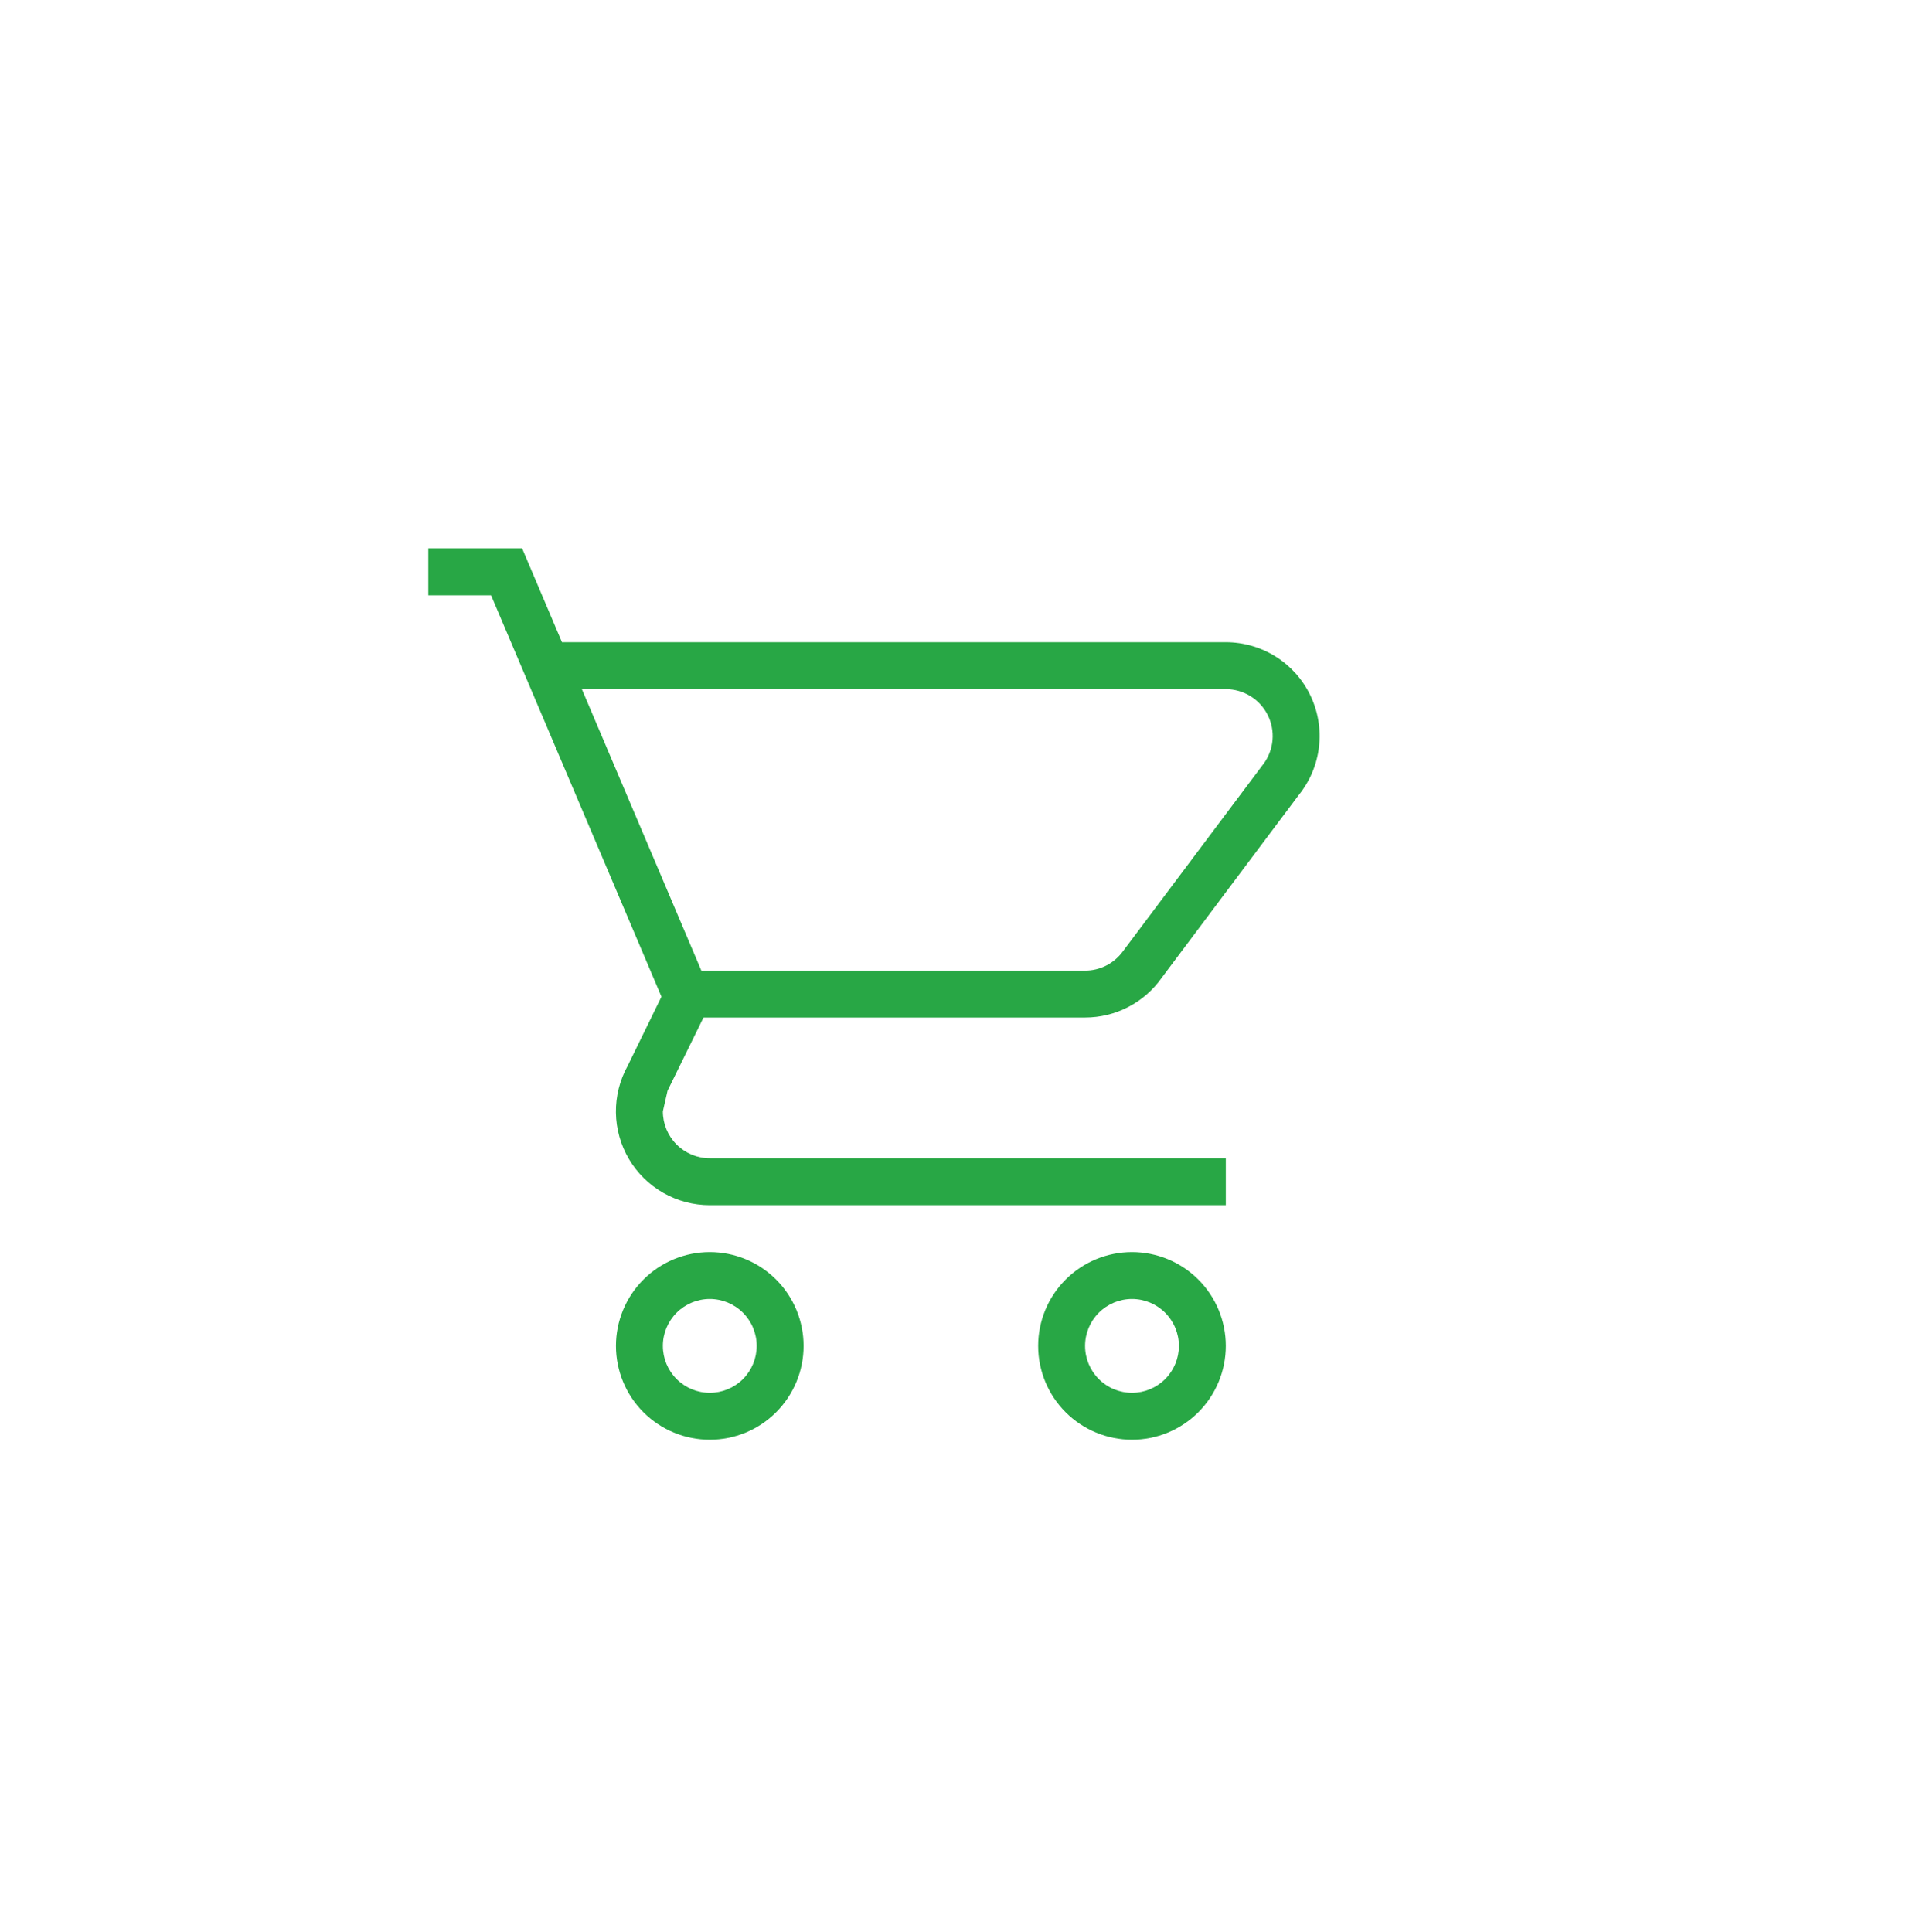 <svg width="218" height="221" viewBox="0 0 218 221" fill="none" xmlns="http://www.w3.org/2000/svg">
<g filter="url(#filter0_d)">
<circle cx="107" cy="105" r="105" fill="white"/>
<path d="M127.472 136.203C130.318 136.203 133.047 137.333 135.06 139.346C137.072 141.358 138.203 144.088 138.203 146.934C138.203 149.78 137.072 152.509 135.06 154.522C133.047 156.534 130.318 157.665 127.472 157.665C124.626 157.665 121.896 156.534 119.884 154.522C117.871 152.509 116.741 149.78 116.741 146.934C116.741 144.088 117.871 141.358 119.884 139.346C121.896 137.333 124.626 136.203 127.472 136.203ZM127.472 141.568C126.049 141.568 124.684 142.134 123.678 143.14C122.672 144.146 122.106 145.511 122.106 146.934C122.106 148.357 122.672 149.722 123.678 150.728C124.684 151.734 126.049 152.299 127.472 152.299C128.895 152.299 130.26 151.734 131.266 150.728C132.272 149.722 132.837 148.357 132.837 146.934C132.837 145.511 132.272 144.146 131.266 143.14C130.26 142.134 128.895 141.568 127.472 141.568ZM79.182 136.203C82.028 136.203 84.757 137.333 86.77 139.346C88.782 141.358 89.913 144.088 89.913 146.934C89.913 149.78 88.782 152.509 86.77 154.522C84.757 156.534 82.028 157.665 79.182 157.665C76.336 157.665 73.606 156.534 71.594 154.522C69.581 152.509 68.451 149.78 68.451 146.934C68.451 144.088 69.581 141.358 71.594 139.346C73.606 137.333 76.336 136.203 79.182 136.203V136.203ZM79.182 141.568C77.759 141.568 76.394 142.134 75.388 143.14C74.381 144.146 73.816 145.511 73.816 146.934C73.816 148.357 74.381 149.722 75.388 150.728C76.394 151.734 77.759 152.299 79.182 152.299C80.605 152.299 81.969 151.734 82.976 150.728C83.982 149.722 84.547 148.357 84.547 146.934C84.547 145.511 83.982 144.146 82.976 143.14C81.969 142.134 80.605 141.568 79.182 141.568ZM138.203 71.816H64.55L78.216 104.009H122.106C122.941 104.011 123.764 103.816 124.509 103.442C125.255 103.067 125.902 102.523 126.399 101.852L142.495 80.39H142.501C143.096 79.593 143.457 78.645 143.545 77.654C143.633 76.663 143.443 75.667 142.997 74.777C142.551 73.888 141.867 73.139 141.02 72.617C140.173 72.094 139.198 71.816 138.203 71.816V71.816ZM122.106 109.375H78.463L74.353 117.745L73.816 120.106C73.816 121.529 74.381 122.894 75.388 123.9C76.394 124.906 77.759 125.472 79.182 125.472H138.203V130.837H79.182C77.313 130.838 75.477 130.351 73.854 129.424C72.232 128.498 70.879 127.164 69.931 125.554C68.982 123.944 68.471 122.114 68.446 120.246C68.422 118.378 68.886 116.535 69.792 114.901L73.655 106.993L54.167 61.085H46.988V55.719H57.719L62.275 66.45H138.203C140.23 66.451 142.216 67.025 143.931 68.108C145.645 69.19 147.018 70.736 147.89 72.566C148.762 74.397 149.097 76.437 148.858 78.45C148.618 80.463 147.813 82.368 146.536 83.942L130.9 104.793C129.912 106.208 128.596 107.364 127.065 108.162C125.534 108.96 123.833 109.376 122.106 109.375V109.375Z" fill="#28A745"/>
</g>
<defs>
<filter id="filter0_d" x="0" y="0" width="218" height="221" filterUnits="userSpaceOnUse" color-interpolation-filters="sRGB">
<feFlood flood-opacity="0" result="BackgroundImageFix"/>
<feColorMatrix in="SourceAlpha" type="matrix" values="0 0 0 0 0 0 0 0 0 0 0 0 0 0 0 0 0 0 127 0"/>
<feOffset dx="2" dy="7"/>
<feGaussianBlur stdDeviation="2"/>
<feColorMatrix type="matrix" values="0 0 0 0 0 0 0 0 0 0 0 0 0 0 0 0 0 0 0.25 0"/>
<feBlend mode="normal" in2="BackgroundImageFix" result="effect1_dropShadow"/>
<feBlend mode="normal" in="SourceGraphic" in2="effect1_dropShadow" result="shape"/>
</filter>
</defs>
</svg>
